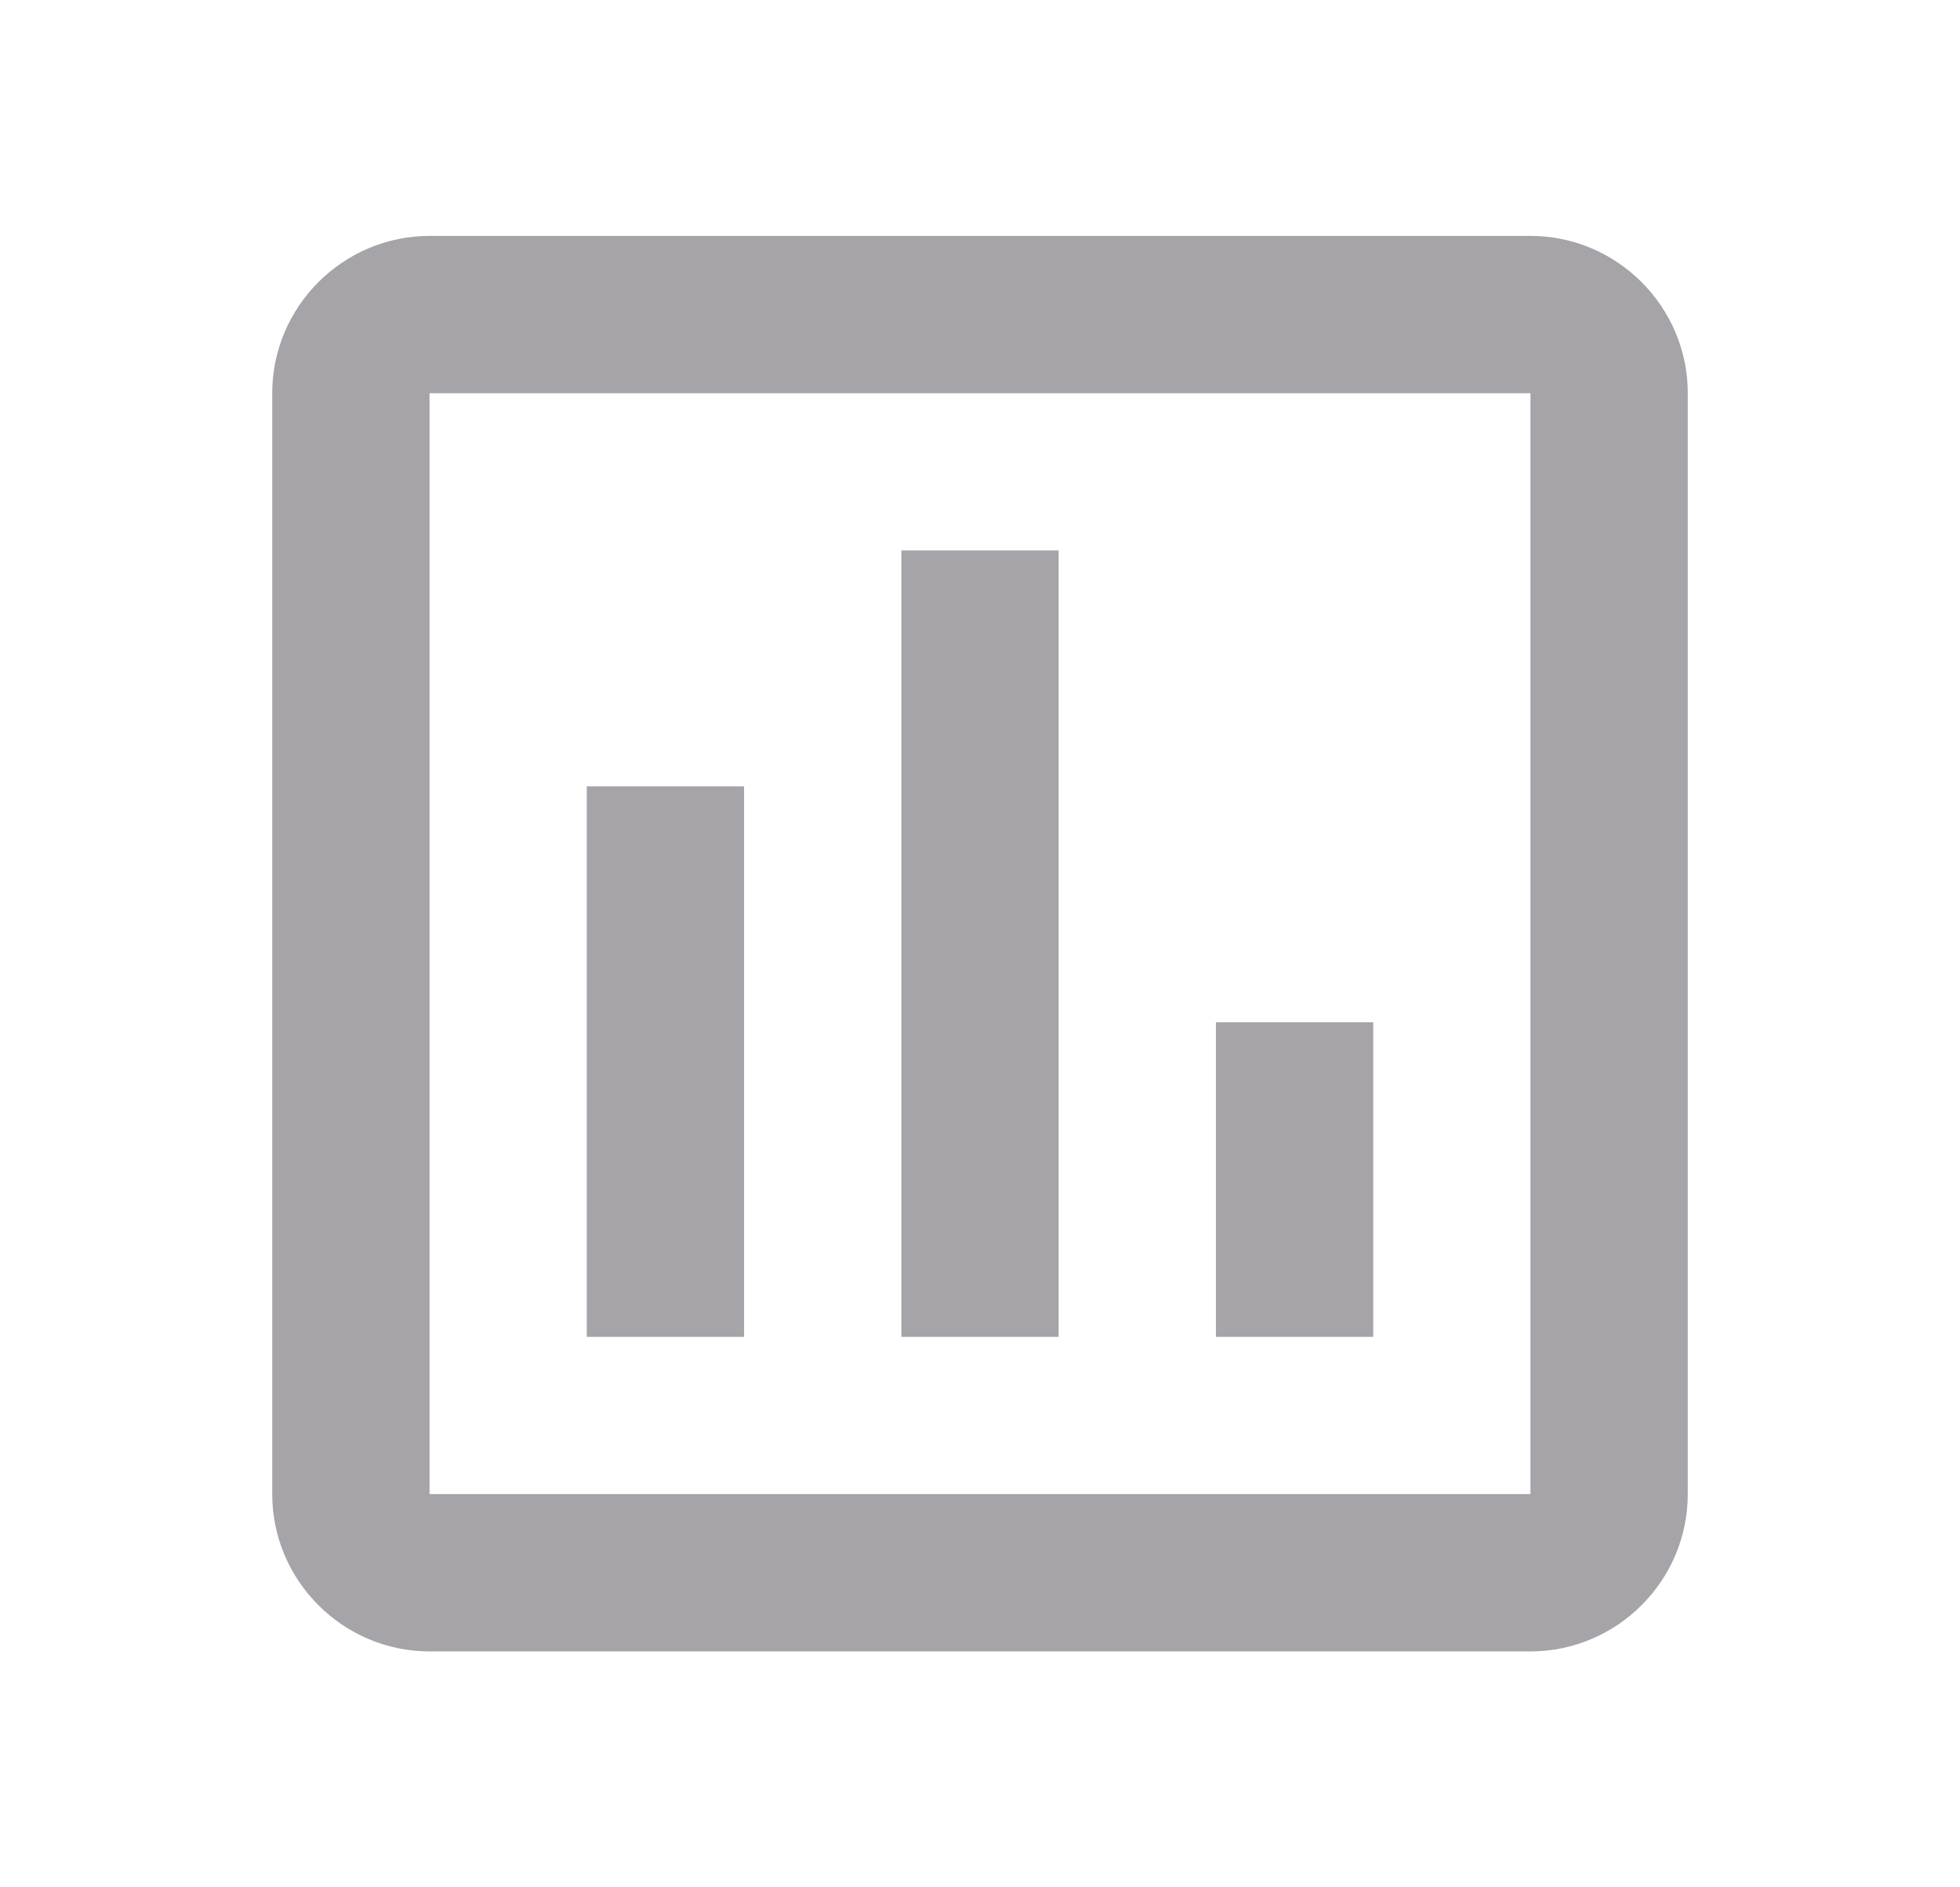 <svg width="27" height="26" viewBox="0 0 27 26" fill="none" xmlns="http://www.w3.org/2000/svg">
<path d="M10.25 18.417H8.083V10.833H10.25V18.417ZM14.583 18.417H12.417V7.583H14.583V18.417ZM18.917 18.417H16.75V14.083H18.917V18.417ZM21.083 20.583H5.917V5.417H21.083V20.692M21.083 3.25H5.917C4.725 3.25 3.75 4.225 3.75 5.417V20.583C3.75 21.775 4.725 22.75 5.917 22.75H21.083C22.275 22.75 23.25 21.775 23.25 20.583V5.417C23.25 4.225 22.275 3.25 21.083 3.25Z" fill="#A6A3A9"/>
</svg>
